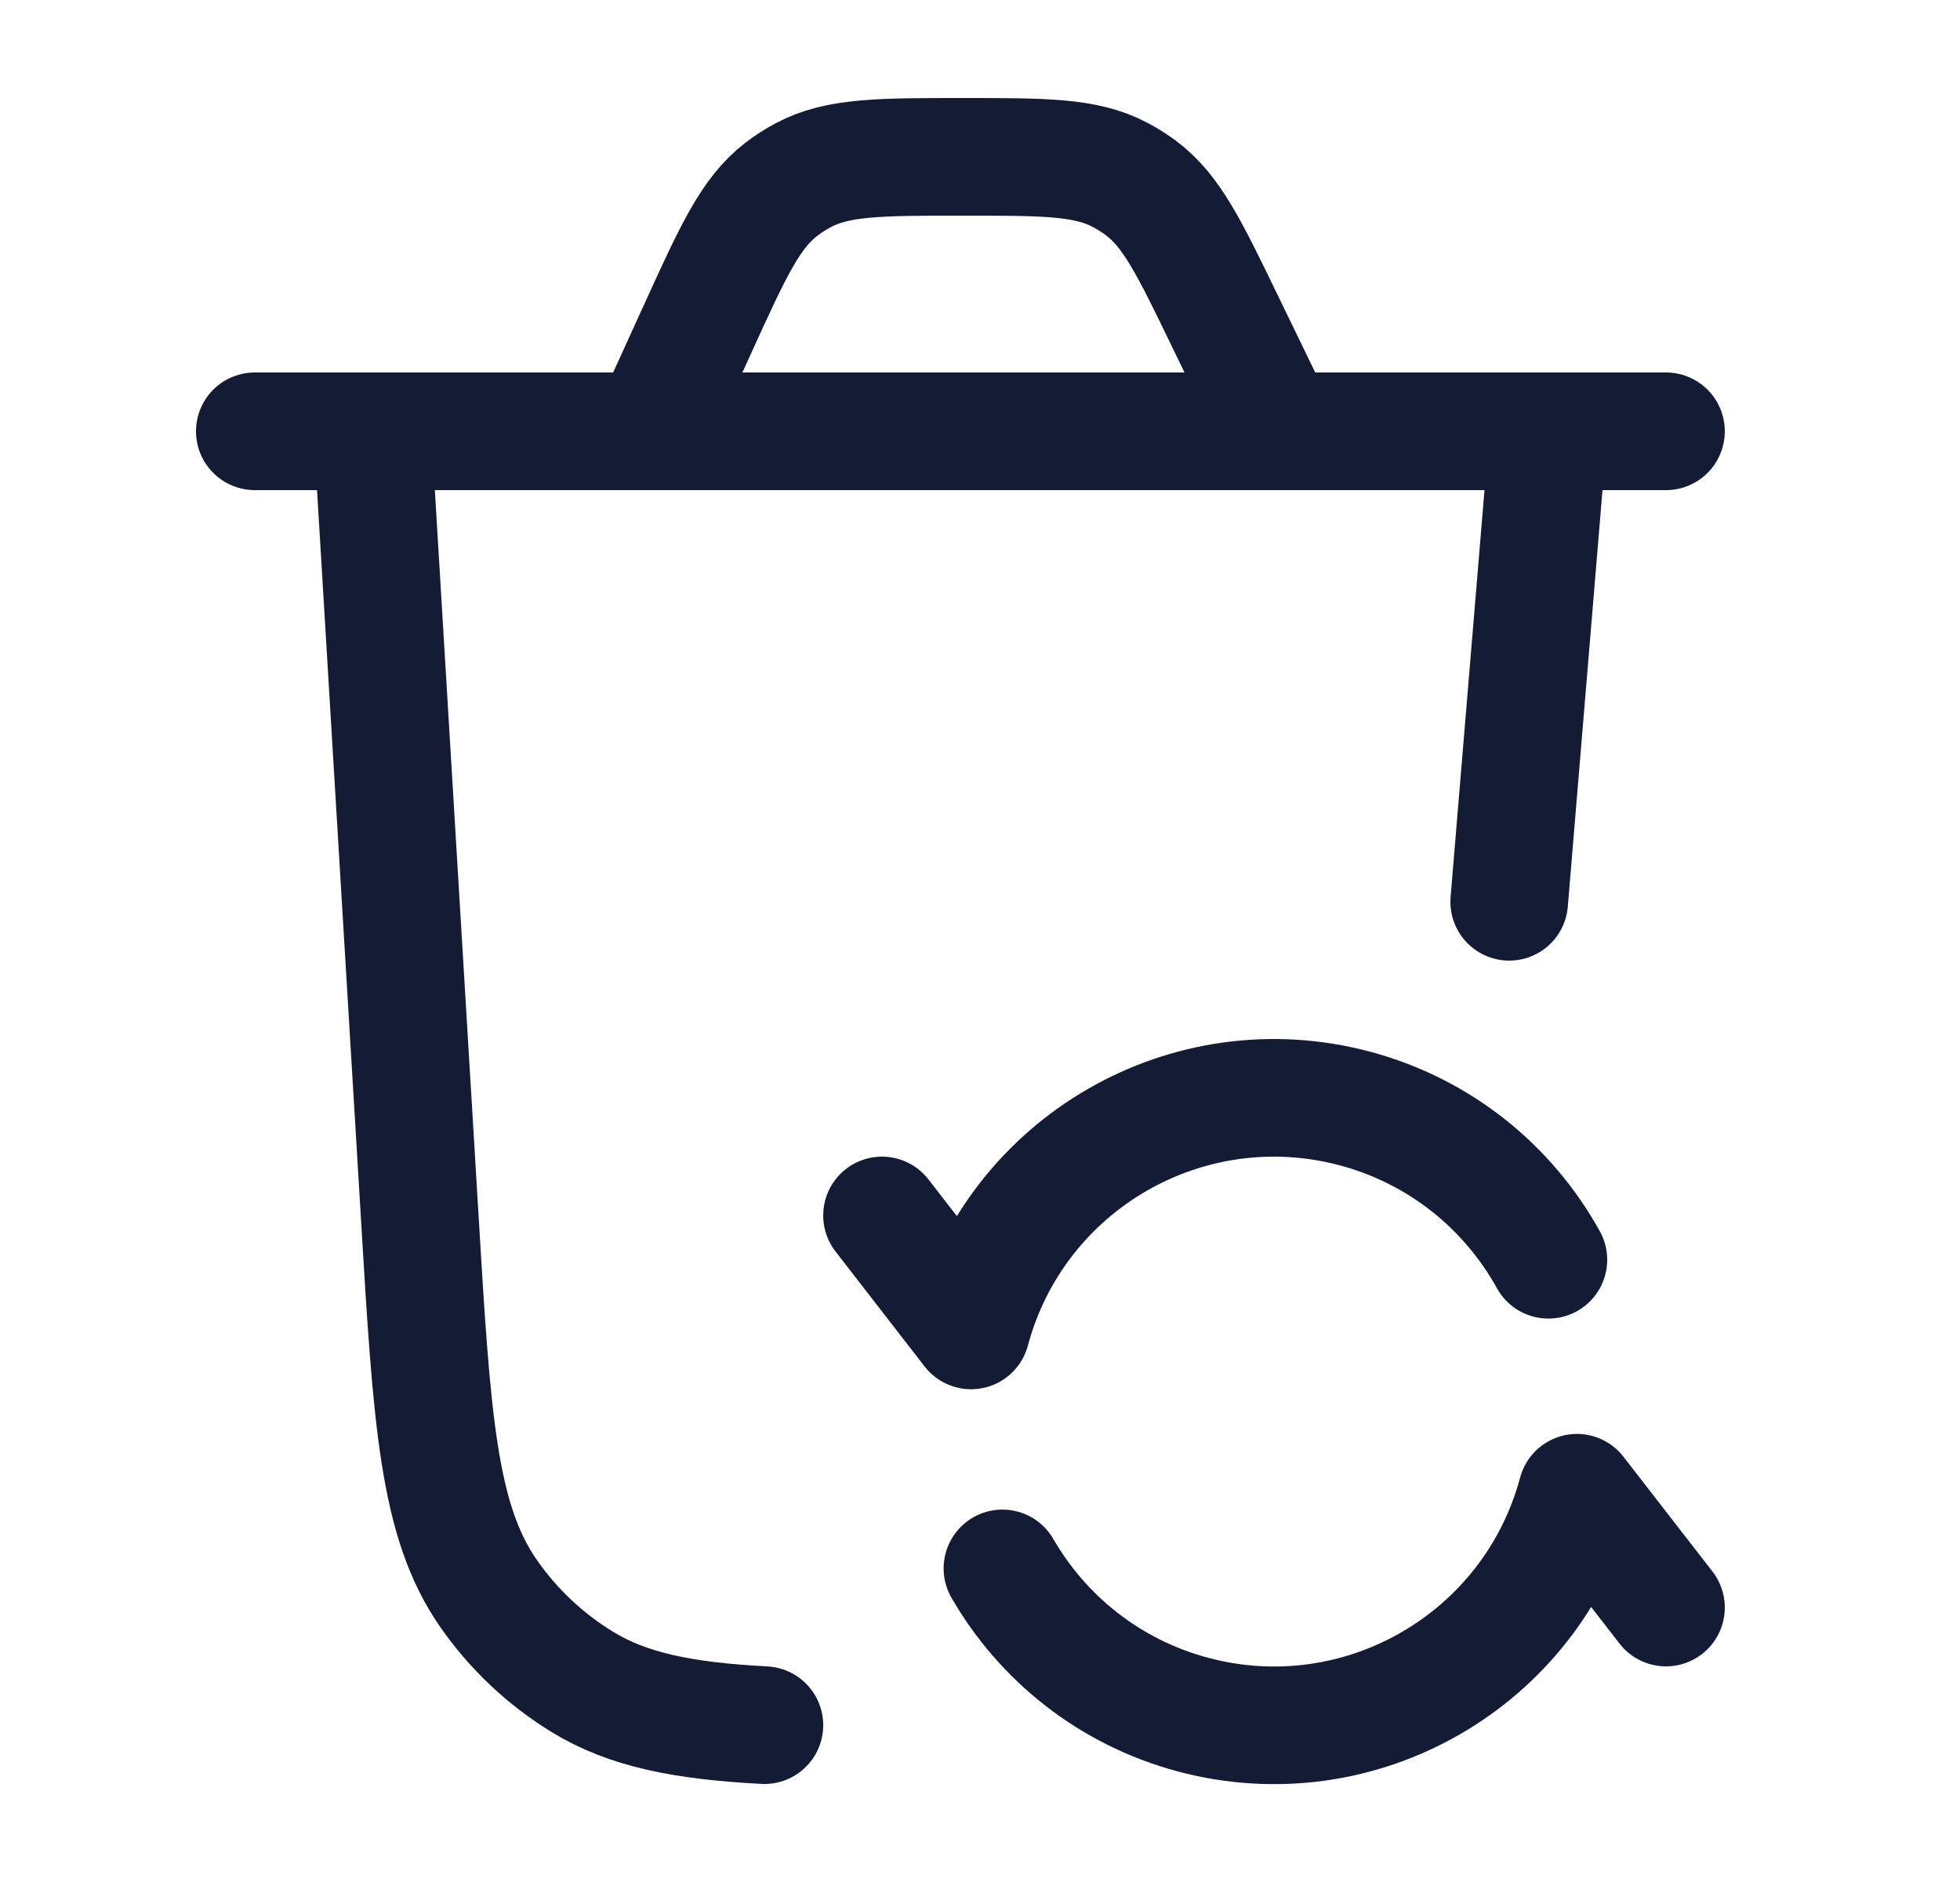 <svg width="25" height="24" viewBox="0 0 25 24" fill="none" xmlns="http://www.w3.org/2000/svg">
<path d="M19.75 5.5L19.25 11.5M4.75 5.5L5.355 15.537C5.509 18.107 5.587 19.392 6.229 20.317C6.546 20.774 6.955 21.159 7.429 21.449C8.011 21.805 8.713 21.945 9.75 22" stroke="#141B34" stroke-width="1.5" stroke-linecap="round"/>
<path d="M11.25 15.5L12.386 16.966C12.958 14.832 15.151 13.566 17.285 14.137C18.378 14.43 19.242 15.148 19.75 16.065M21.25 20.5L20.114 19.036C19.542 21.17 17.349 22.436 15.215 21.865C14.148 21.579 13.298 20.887 12.786 20.001" stroke="#141B34" stroke-width="1.5" stroke-linecap="round" stroke-linejoin="round"/>
<path d="M3.25 5.5H21.25M16.306 5.5L15.623 4.092C15.17 3.156 14.943 2.689 14.552 2.397C14.465 2.332 14.373 2.275 14.277 2.225C13.844 2 13.324 2 12.284 2C11.219 2 10.686 2 10.246 2.234C10.148 2.286 10.055 2.346 9.967 2.413C9.572 2.717 9.351 3.202 8.909 4.171L8.303 5.5" stroke="#141B34" stroke-width="1.5" stroke-linecap="round"/>
</svg>
